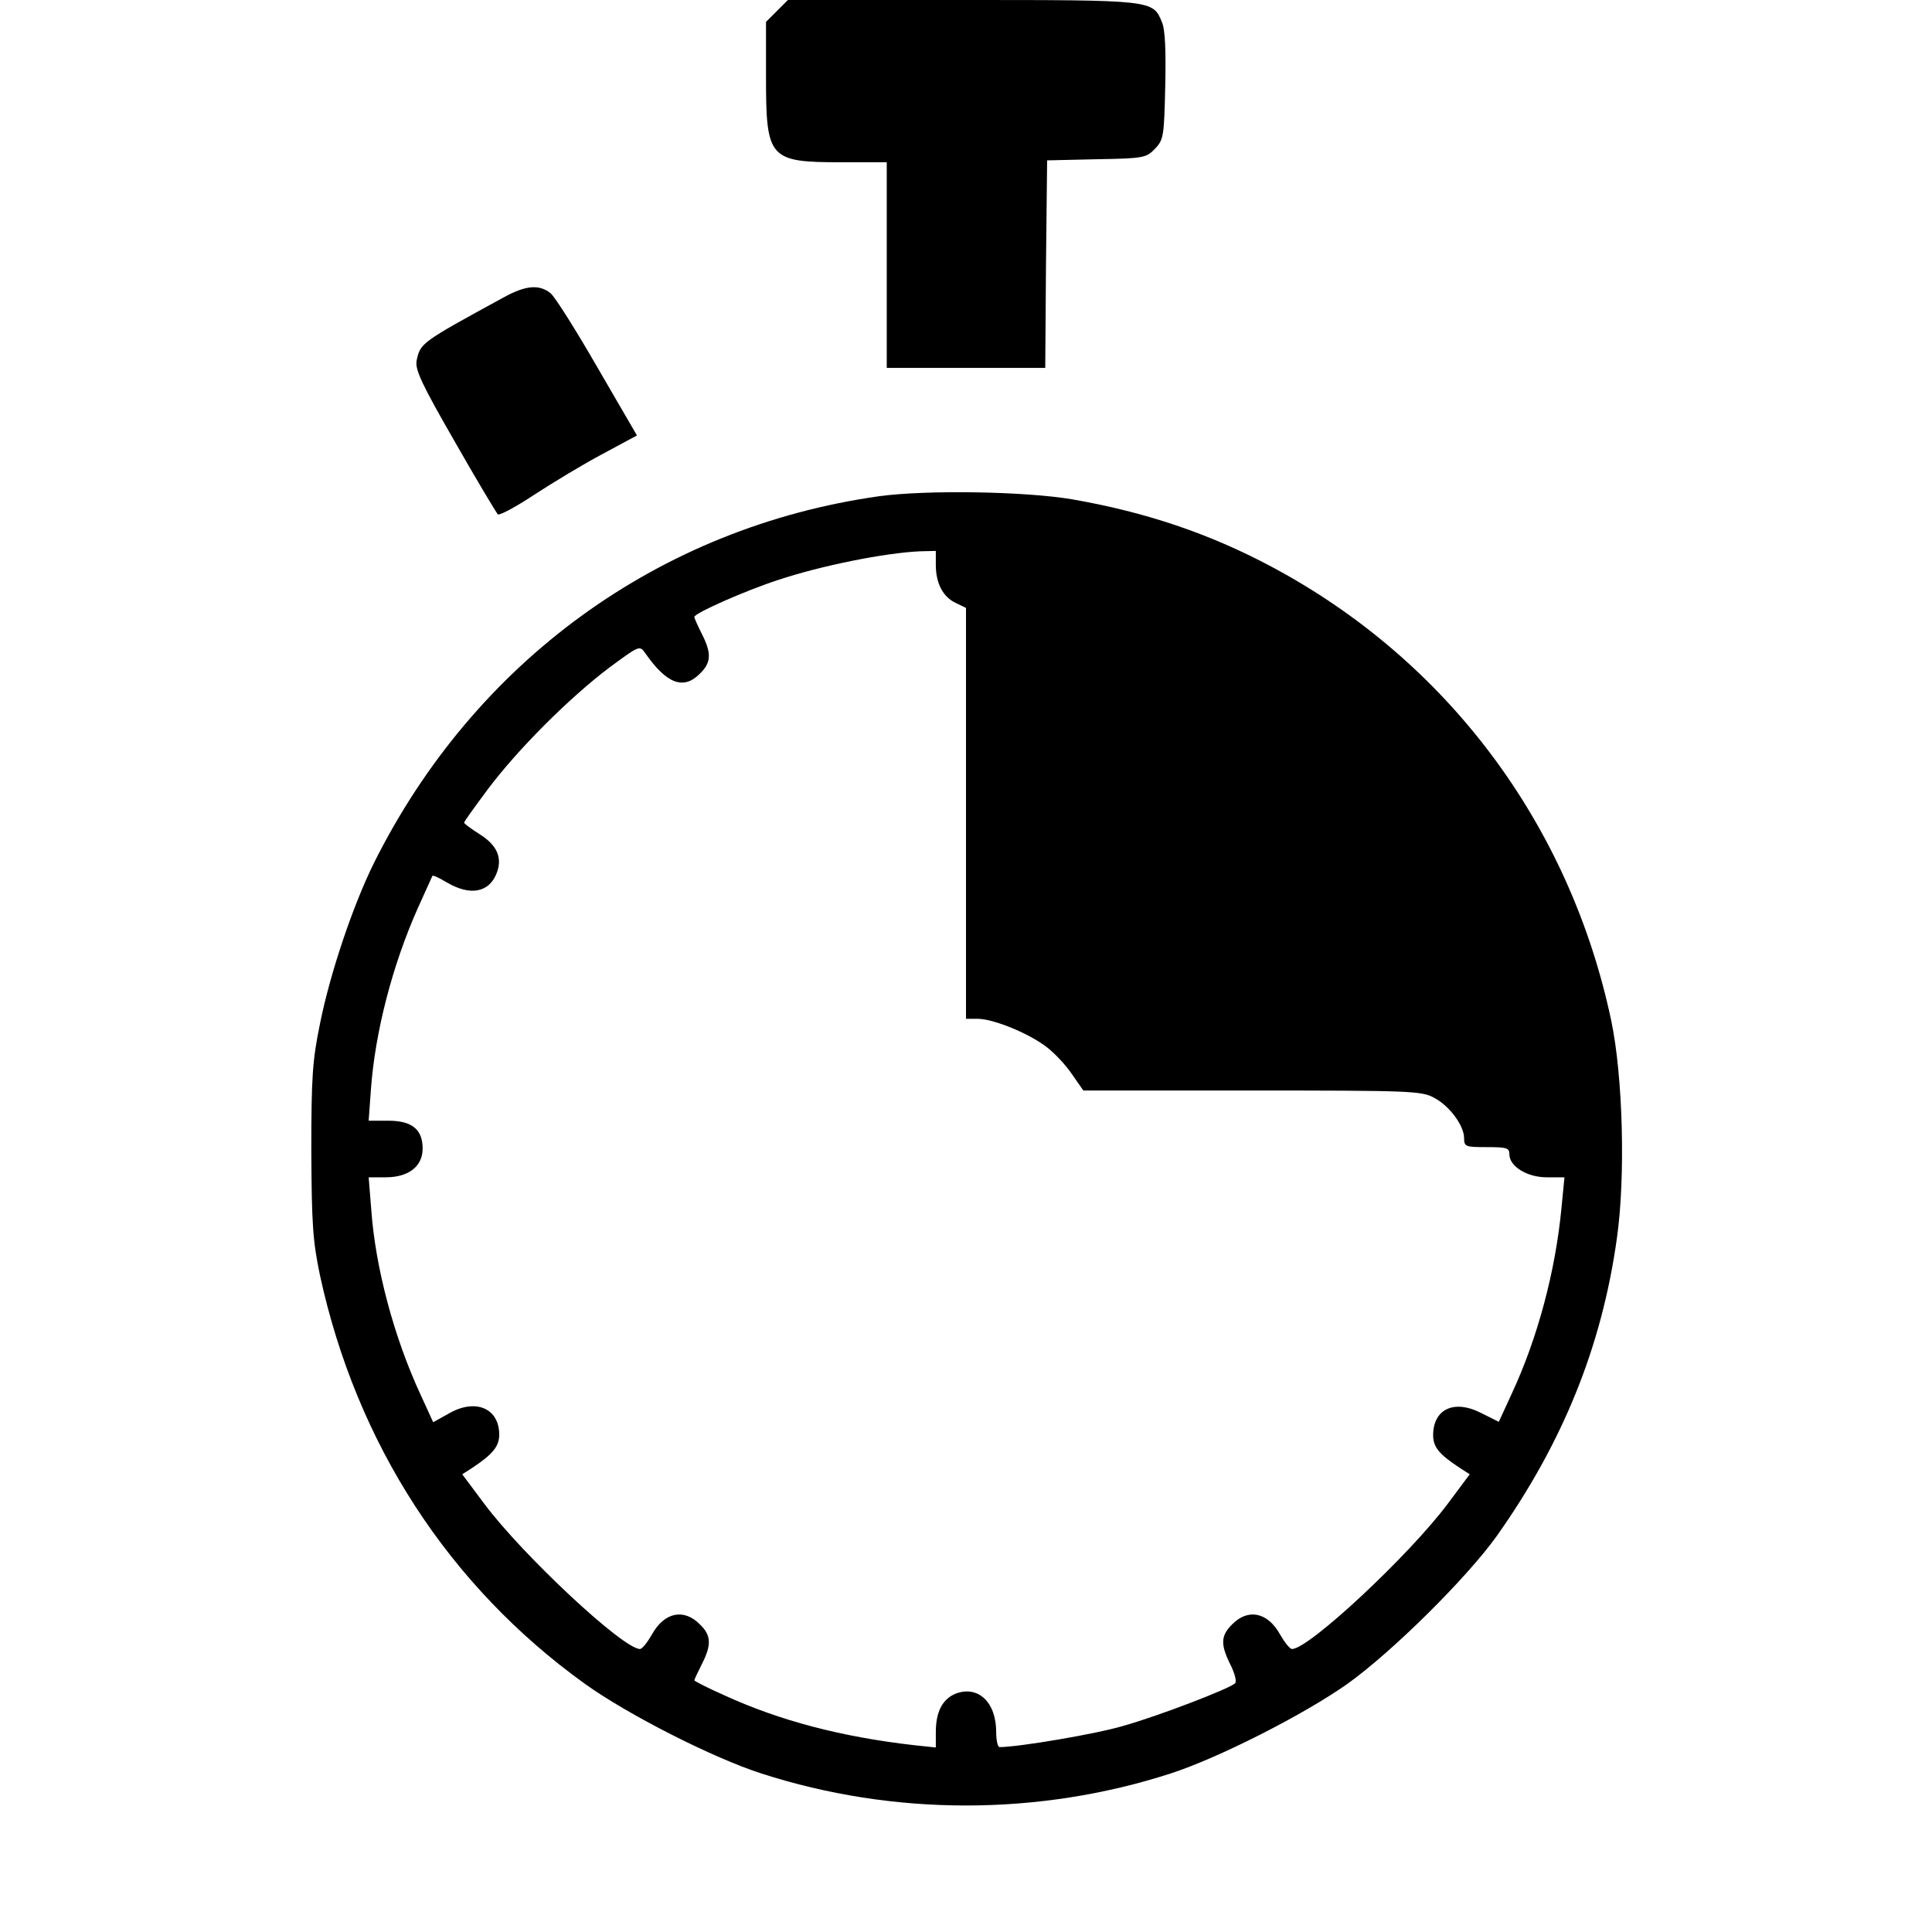 <?xml version="1.0" standalone="no"?>
<!DOCTYPE svg PUBLIC "-//W3C//DTD SVG 20010904//EN"
 "http://www.w3.org/TR/2001/REC-SVG-20010904/DTD/svg10.dtd">
<svg version="1.0" xmlns="http://www.w3.org/2000/svg"
 width="512pt" height="512pt" viewBox="0 0 512 512"
 preserveAspectRatio="xMidYMid meet">
<g transform="translate(0,512) scale(0.1,-0.1)"
fill="#000000" stroke="none">
<path d="M2059 5091 l-29 -29 0 -146 c0 -217 8 -226 200 -226 l120 0 0 -272 0
-273 210 0 210 0 2 275 3 275 131 3 c126 2 132 4 155 28 23 24 24 34 27 166 2
94 0 150 -9 170 -24 58 -24 58 -529 58 l-462 0 -29 -29z"/>
<path d="M1335 4332 c-220 -120 -221 -121 -231 -168 -4 -24 13 -61 101 -214
58 -102 110 -188 114 -193 4 -4 47 19 97 52 49 32 130 81 181 108 l91 49 -104
179 c-57 99 -113 188 -125 198 -30 24 -66 21 -124 -11z"/>
<path d="M2330 3805 c-582 -82 -1072 -437 -1339 -972 -55 -111 -116 -291 -143
-426 -20 -97 -23 -142 -23 -337 1 -195 4 -239 23 -330 97 -446 341 -823 703
-1083 113 -81 339 -196 467 -237 350 -113 734 -113 1084 0 127 41 353 156 468
237 119 85 317 281 397 393 174 246 278 501 318 789 23 162 16 428 -15 576
-110 521 -435 955 -900 1203 -165 88 -334 145 -530 179 -127 21 -384 25 -510
8z m150 -182 c0 -49 19 -85 53 -101 l27 -13 0 -545 0 -544 33 0 c41 -1 133
-38 181 -75 21 -16 51 -48 67 -72 l30 -43 447 0 c416 0 450 -1 482 -19 41 -21
80 -74 80 -107 0 -23 4 -24 60 -24 53 0 60 -2 60 -19 0 -32 47 -61 99 -61 l47
0 -8 -82 c-16 -167 -63 -344 -132 -492 l-34 -74 -48 24 c-69 35 -124 11 -126
-56 -1 -34 14 -53 72 -91 l25 -16 -59 -79 c-101 -135 -367 -384 -412 -384 -6
0 -20 18 -32 39 -33 59 -85 69 -127 26 -30 -30 -31 -53 -4 -107 11 -22 17 -44
12 -49 -14 -14 -204 -87 -297 -113 -70 -21 -277 -56 -327 -56 -5 0 -9 18 -9
40 0 80 -49 125 -109 101 -34 -15 -51 -48 -51 -102 l0 -40 -57 6 c-193 22
-357 65 -505 133 -43 19 -78 37 -78 39 0 2 9 21 20 43 26 51 25 76 -5 105 -42
43 -94 33 -127 -26 -12 -21 -26 -39 -32 -39 -45 0 -311 249 -412 384 l-59 79
25 16 c56 37 73 58 73 89 0 69 -61 96 -130 58 l-45 -25 -33 72 c-71 153 -120
337 -131 490 l-7 87 45 0 c61 0 98 29 98 76 0 51 -28 74 -91 74 l-52 0 6 83
c11 152 57 330 125 482 20 44 37 82 38 84 2 2 19 -6 39 -18 60 -35 109 -27
130 22 18 43 3 77 -45 107 -22 14 -40 27 -40 30 0 3 29 43 64 90 79 105 215
241 321 321 80 59 80 59 95 38 57 -82 102 -98 145 -54 30 29 31 54 5 105 -11
22 -20 42 -20 45 0 10 136 70 222 98 114 38 284 72 376 76 l42 1 0 -37z"/>
</g>
</svg>
